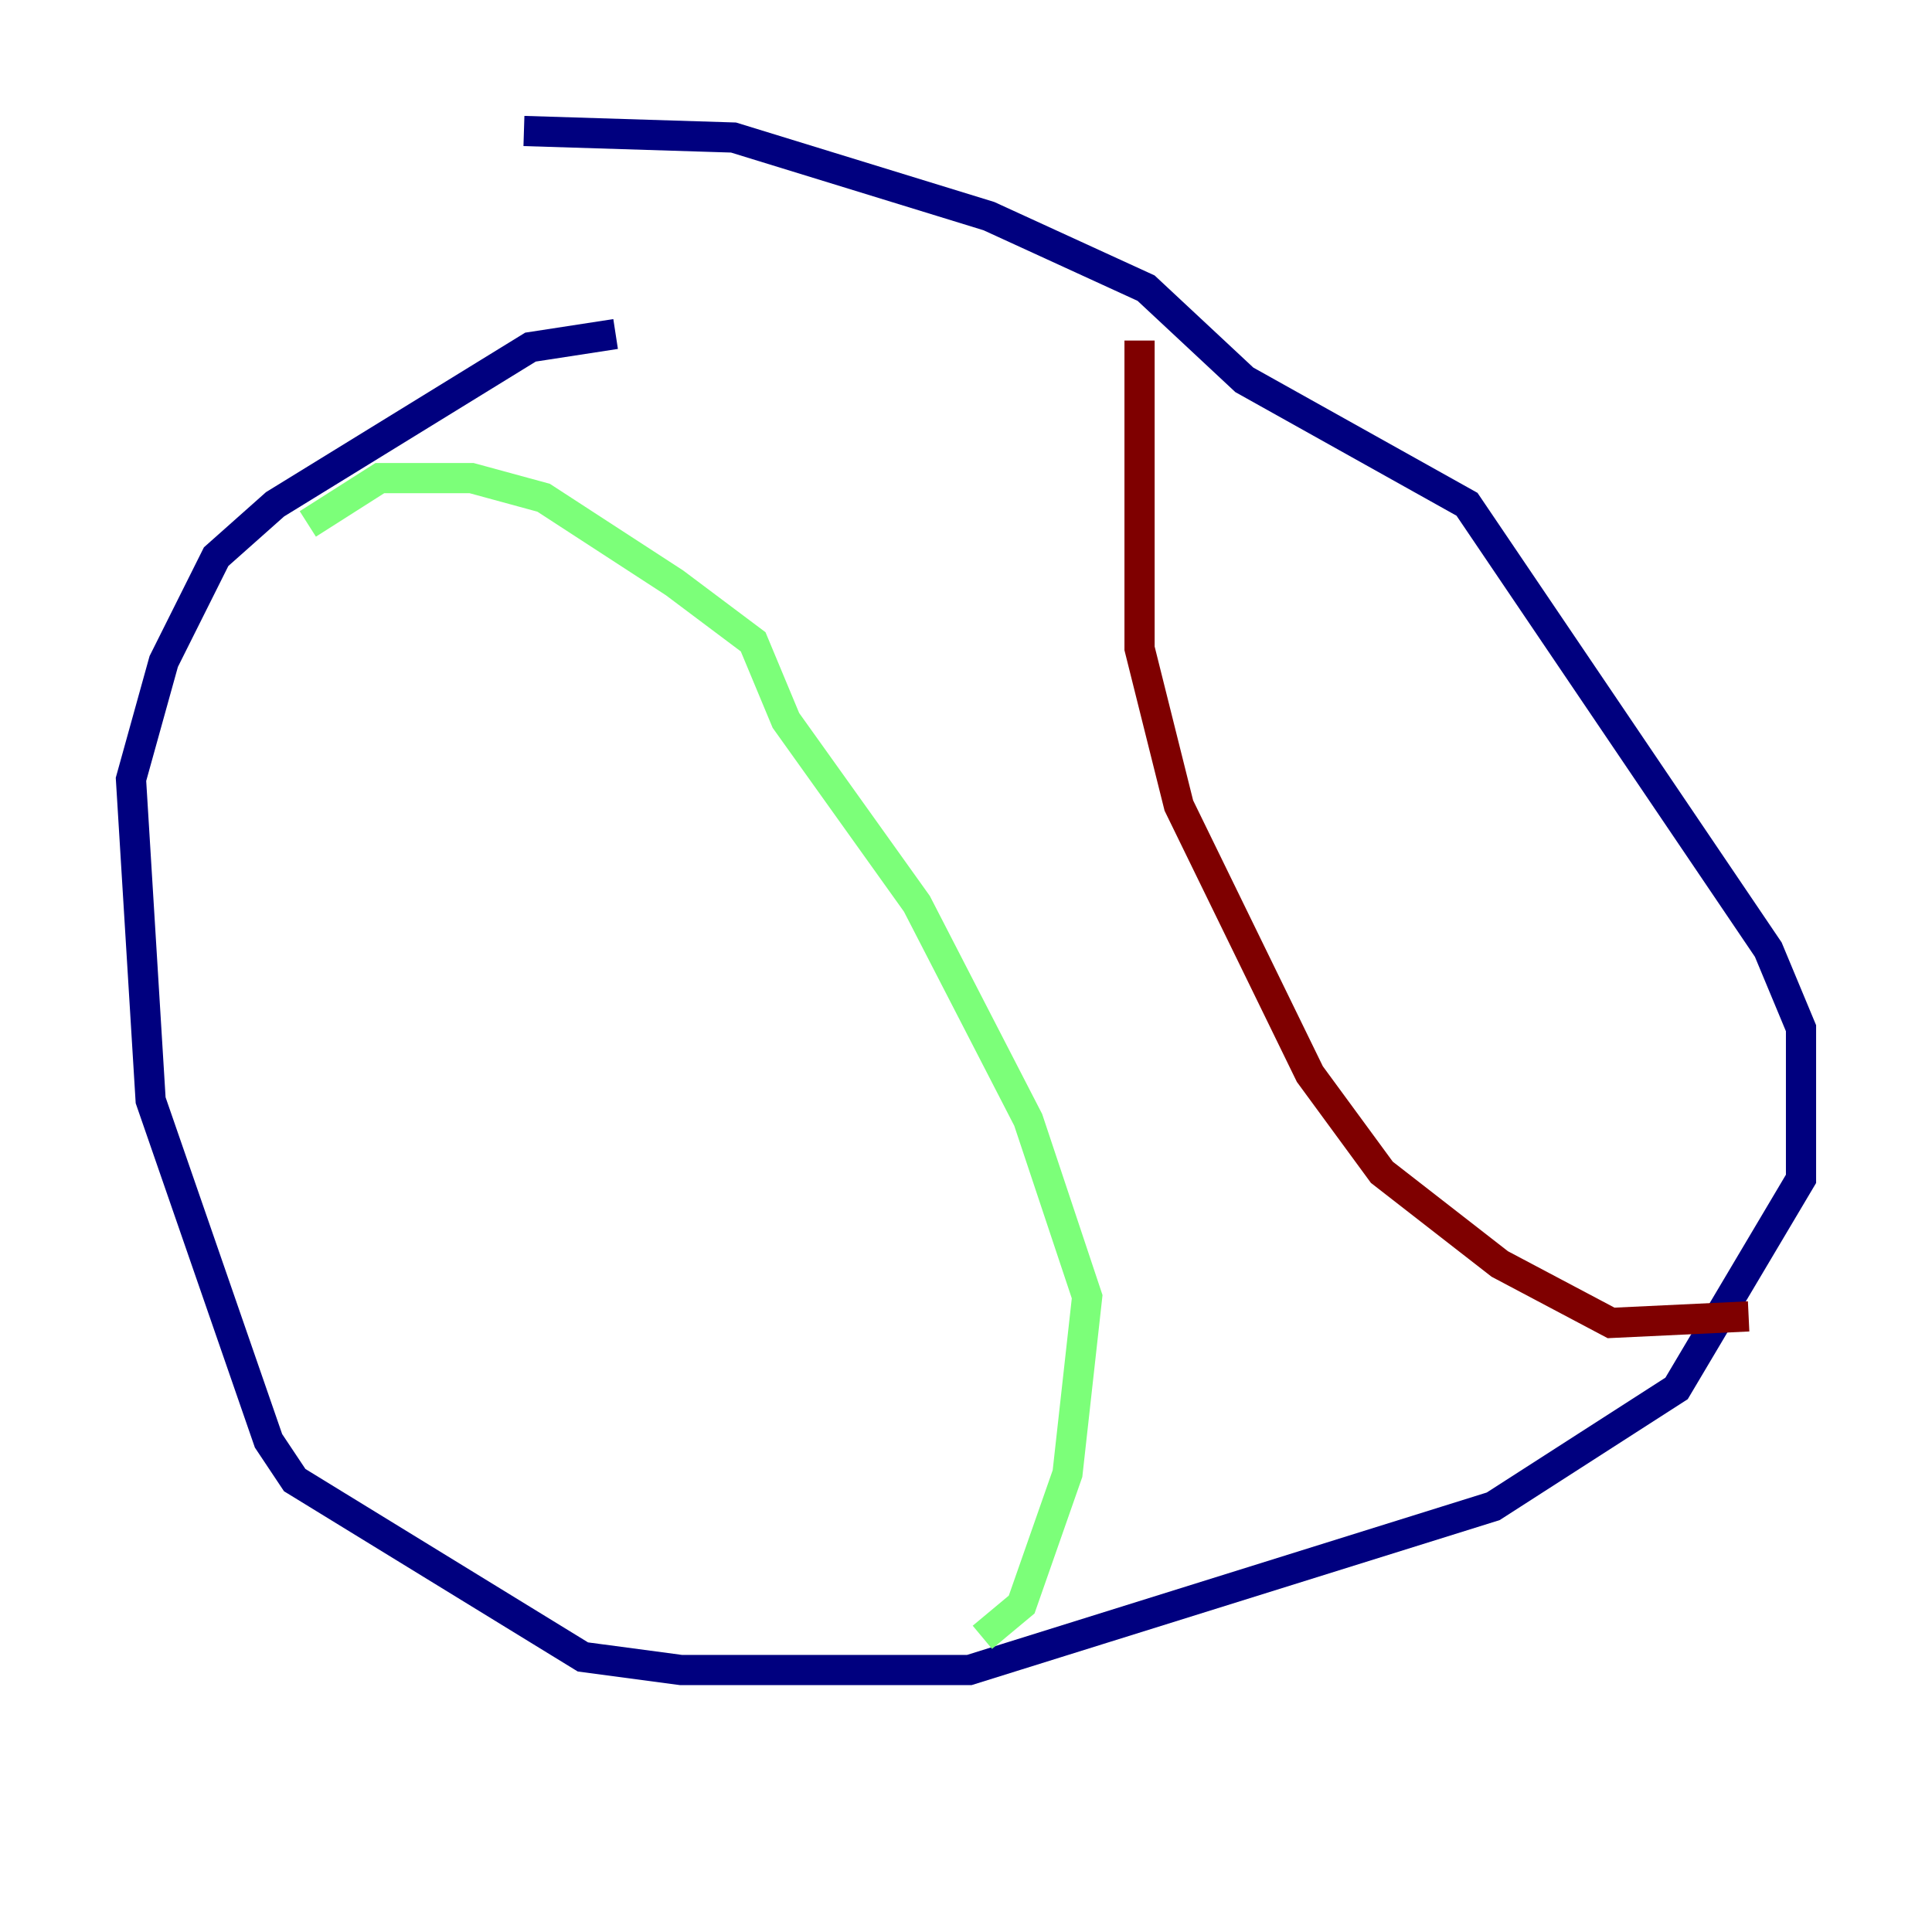 <?xml version="1.0" encoding="utf-8" ?>
<svg baseProfile="tiny" height="128" version="1.2" viewBox="0,0,128,128" width="128" xmlns="http://www.w3.org/2000/svg" xmlns:ev="http://www.w3.org/2001/xml-events" xmlns:xlink="http://www.w3.org/1999/xlink"><defs /><polyline fill="none" points="40.786,22.129 35.146,22.997 18.224,33.41 14.319,36.881 10.848,43.824 8.678,51.634 9.98,72.895 17.79,95.458 19.525,98.061 38.617,109.776 45.125,110.644 64.217,110.644 98.929,99.797 111.078,91.986 119.322,78.102 119.322,68.122 117.153,62.915 97.193,33.41 82.441,25.166 75.932,19.091 65.519,14.319 48.597,9.112 34.712,8.678" stroke="#00007f" stroke-width="2" /><polyline fill="none" points="20.393,34.712 25.166,31.675 31.241,31.675 36.014,32.976 44.691,38.617 49.898,42.522 52.068,47.729 60.746,59.878 68.122,74.197 72.027,85.912 70.725,97.627 67.688,106.305 65.085,108.475" stroke="#7cff79" stroke-width="2" /><polyline fill="none" points="75.498,22.563 75.498,42.956 78.102,53.37 86.78,71.159 91.552,77.668 99.363,83.742 106.739,87.647 115.851,87.214" stroke="#7f0000" stroke-width="2" /></svg>